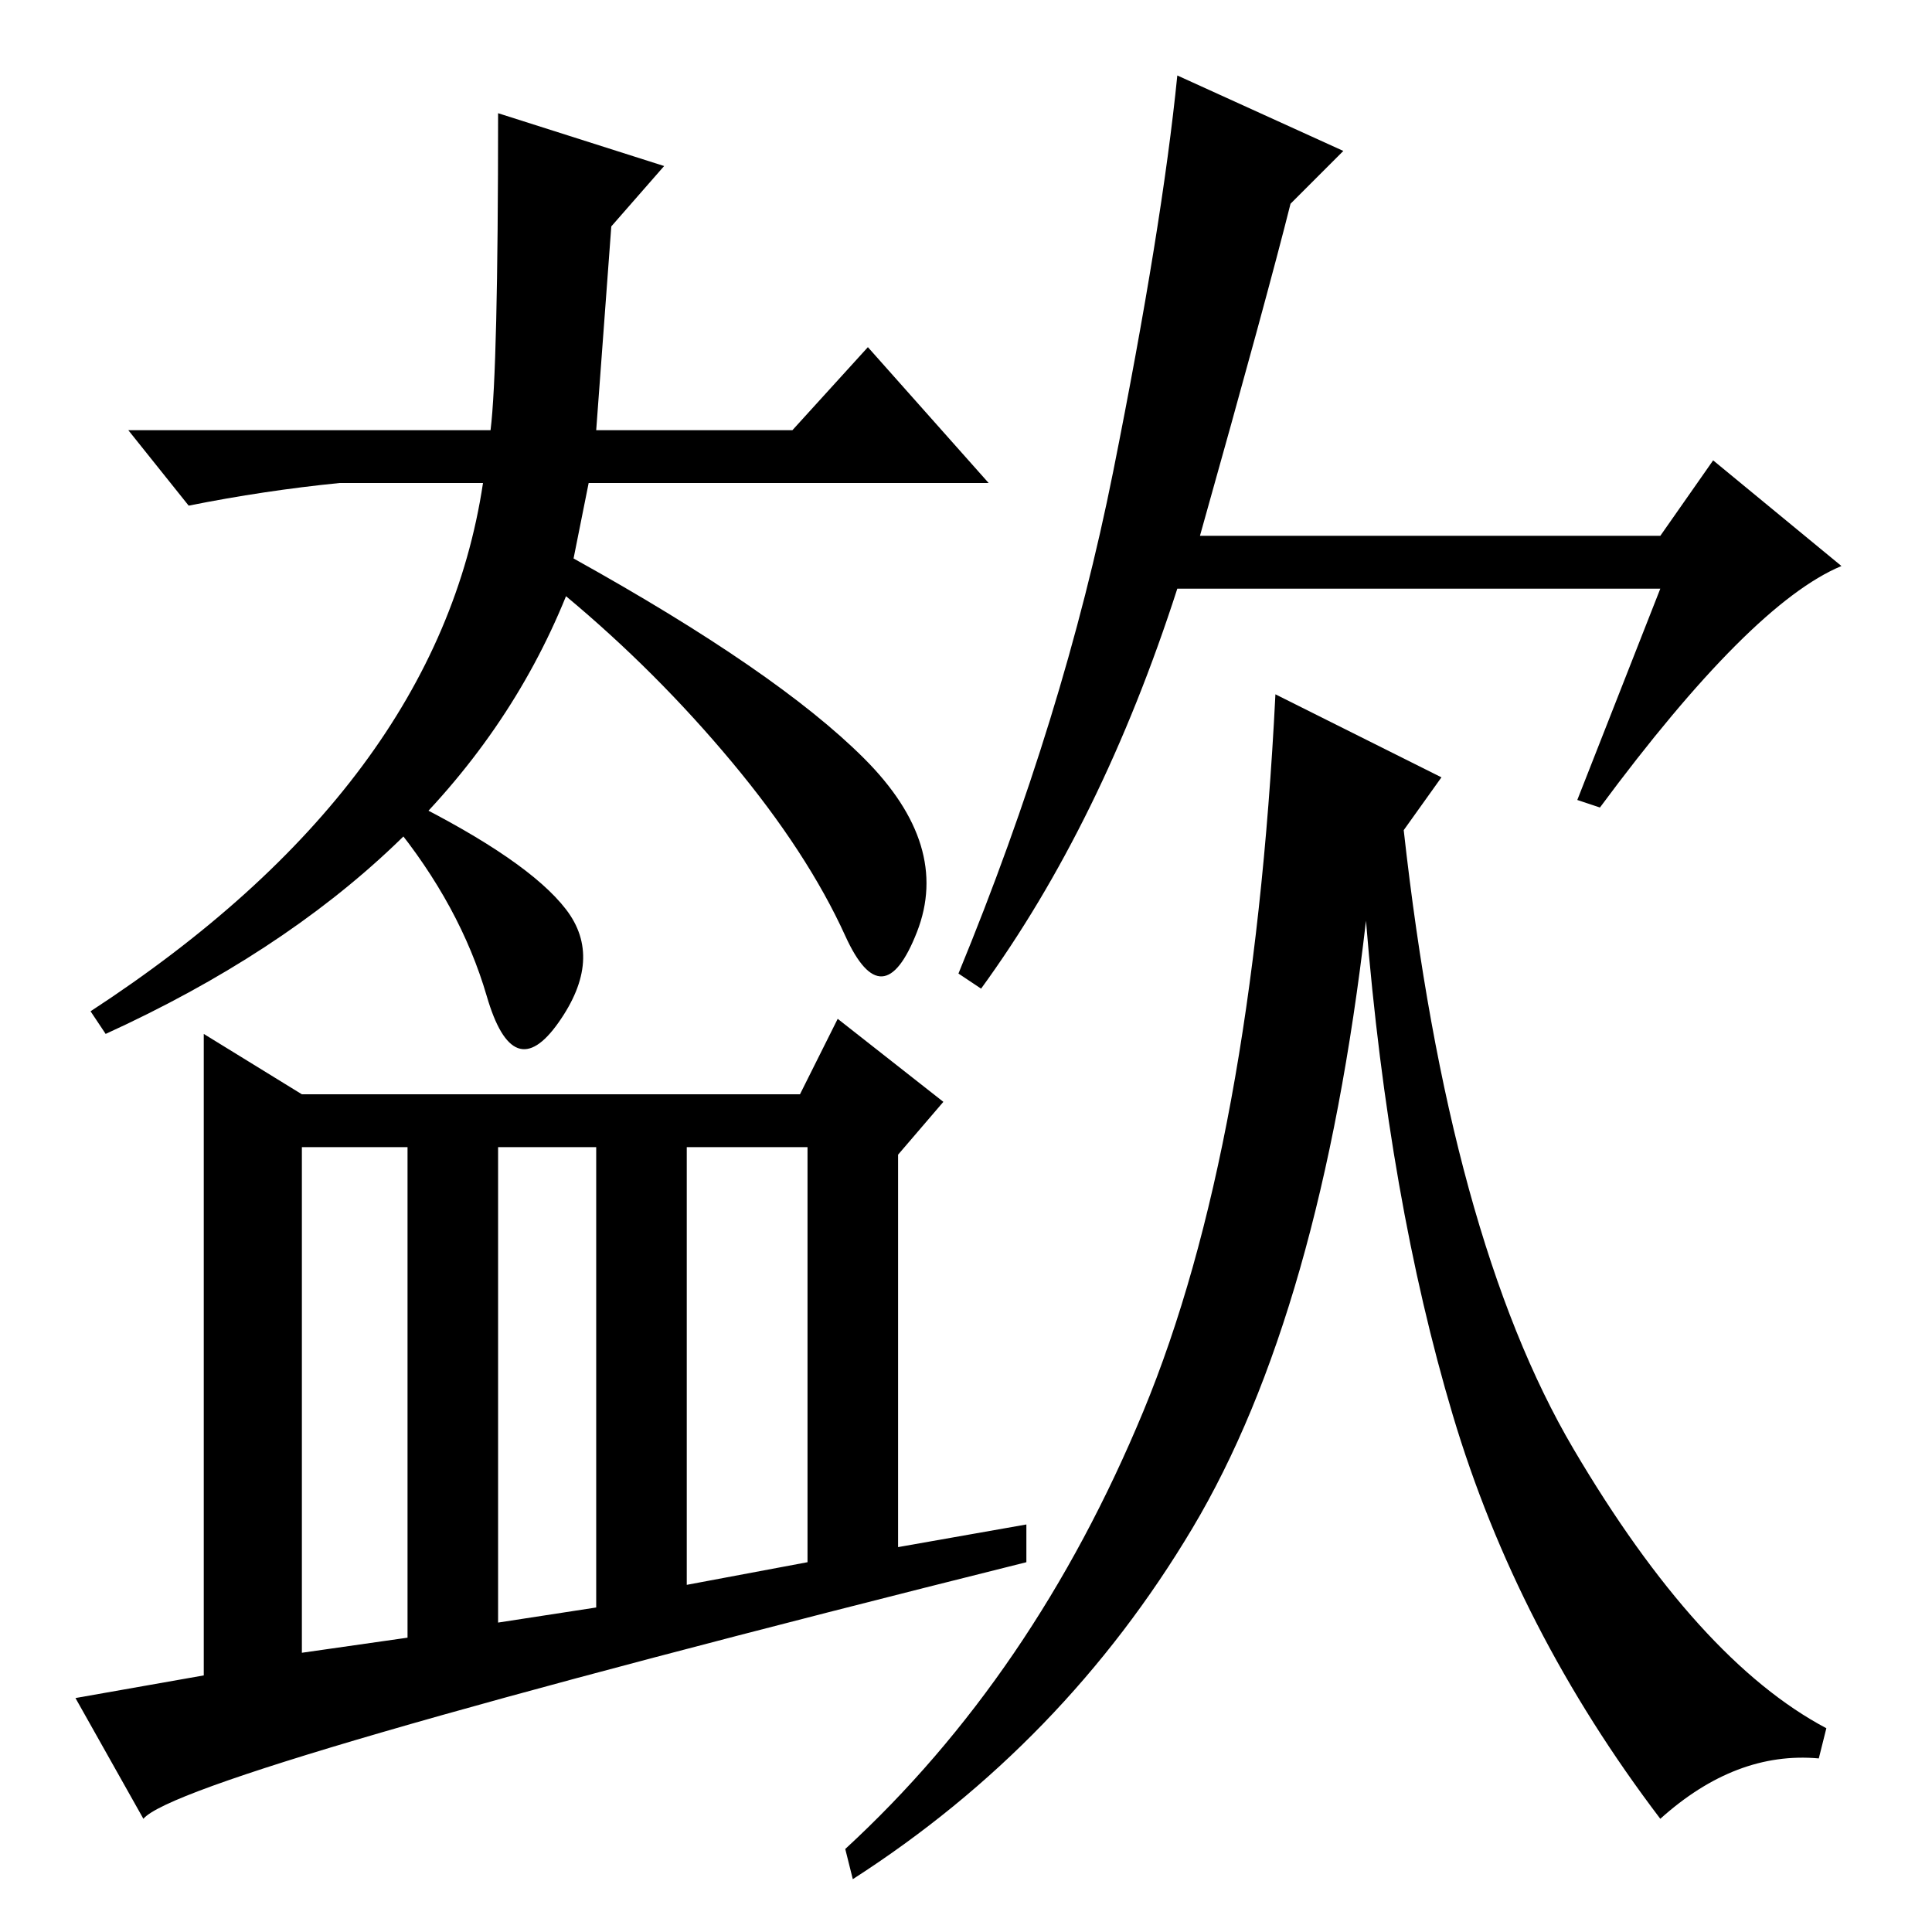 <?xml version="1.0" standalone="no"?>
<!DOCTYPE svg PUBLIC "-//W3C//DTD SVG 1.1//EN" "http://www.w3.org/Graphics/SVG/1.1/DTD/svg11.dtd" >
<svg xmlns="http://www.w3.org/2000/svg" xmlns:xlink="http://www.w3.org/1999/xlink" version="1.1" viewBox="0 -36 256 256">
  <g transform="matrix(1 0 0 -1 0 220)">
   <path fill="currentColor"
d="M66 241l22 -7l-7 -8l-2 -27h26l10 11l16 -18h-53l-2 -10q27 -15 38.5 -26.5t7 -23t-9.5 -0.5t-15 23t-22 22q-15 -37 -61 -58l-2 3q46 30 52 70h-19q-10 -1 -20 -3l-8 10h48q1 8 1 42zM10 31l17 3v85l13 -8h66l5 10l14 -11l-6 -7v-52l17 3v-5q-112 -28 -117 -34zM79 43
v61h-13v-63zM40 104v-67l14 2v65h-14zM91 104v-58l16 3v55h-16zM159 185h61l7 10l17 -14q-12 -5 -32 -32l-3 1l11 28h-64q-10 -31 -26 -53l-3 2q14 34 20.5 66.5t8.5 52.5l22 -10l-7 -7q-3 -12 -12 -44zM191 153l-5 -7q6 -54 22.5 -82t33.5 -37l-1 -4q-11 1 -21 -8
q-19 25 -27.5 53.5t-11.5 65.5q-6 -52 -23 -80.5t-45 -46.5l-1 4q25 23 39.5 58t17.5 95zM75 135.5q5 -6.5 -1 -15t-9.5 3.5t-12.5 23l2 3q16 -8 21 -14.5z" />
  </g>

</svg>
